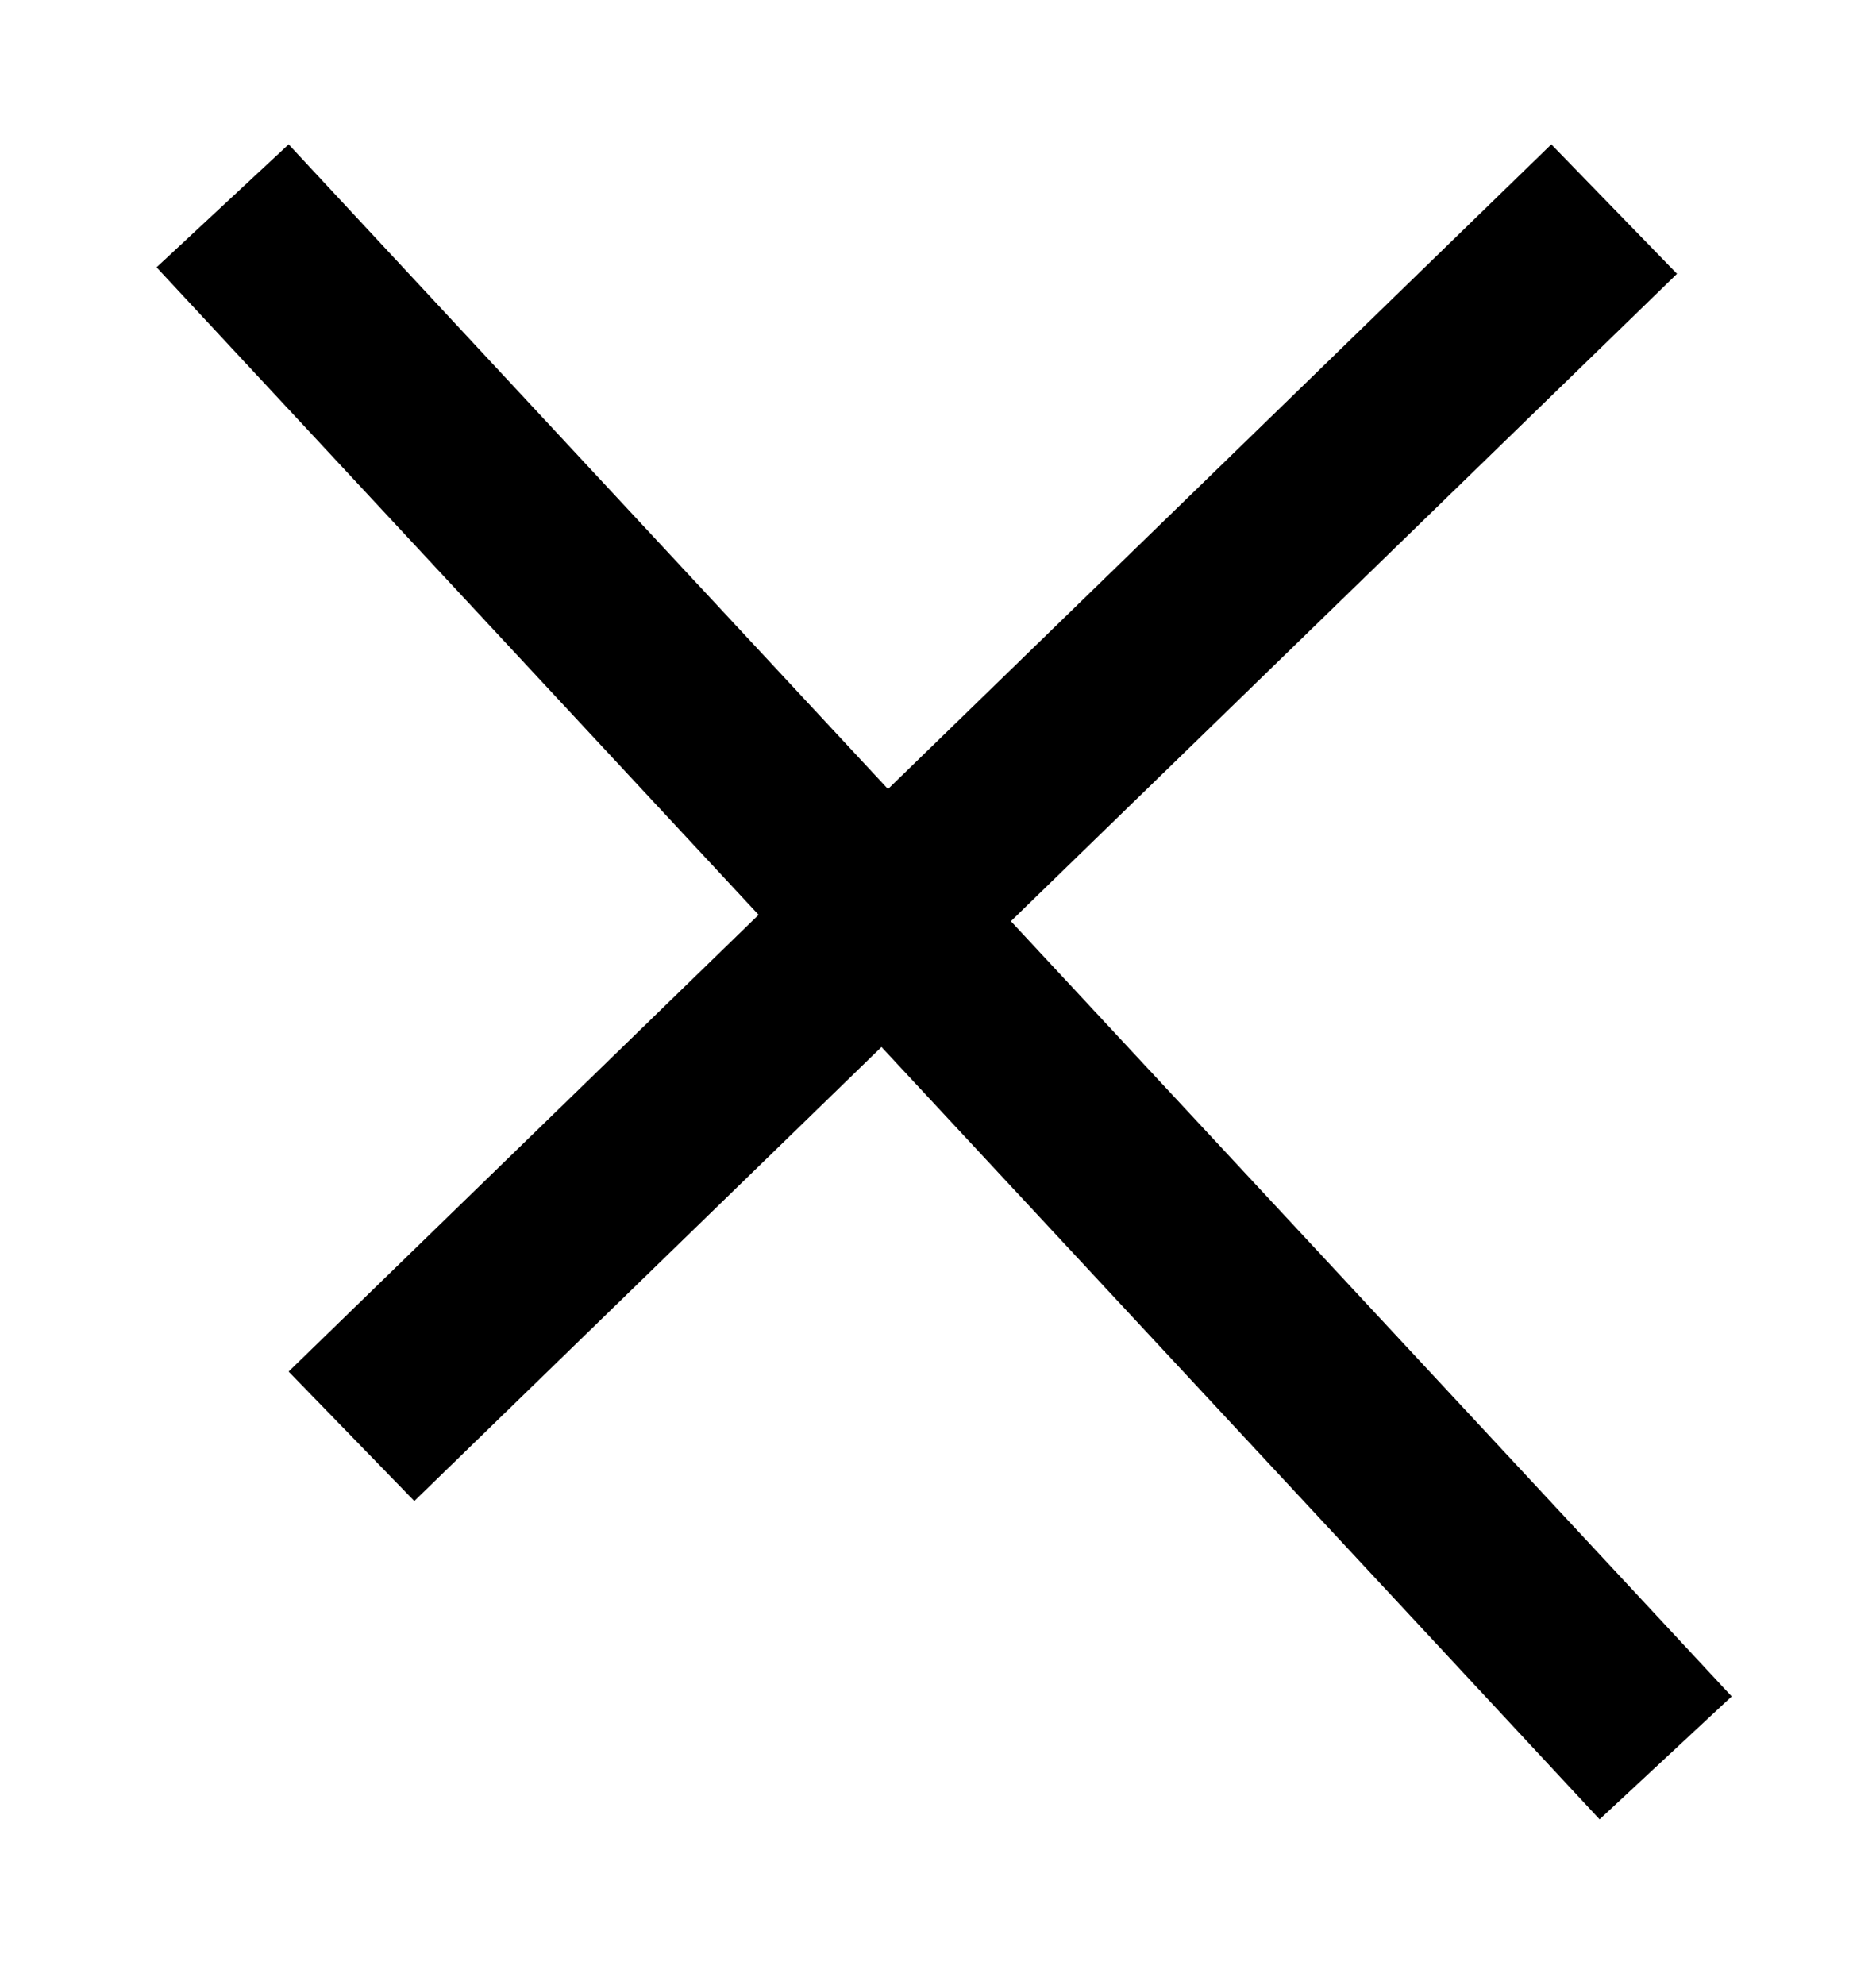 <svg width="52" height="55" viewBox="0 0 52 55" fill="none" xmlns="http://www.w3.org/2000/svg">
<g filter="url(#filter0_d_183_214)">
<line x1="46.169" y1="46.703" x2="6.17" y2="3.703" stroke="black" stroke-width="5"/>
</g>
<g filter="url(#filter1_d_183_214)">
<line x1="44.742" y1="3.793" x2="9.742" y2="37.793" stroke="black" stroke-width="5"/>
</g>
<defs>
<filter id="filter0_d_183_214" x="0.34" y="0" width="51.66" height="54.406" filterUnits="userSpaceOnUse" color-interpolation-filters="sRGB">
<feFlood flood-opacity="0" result="BackgroundImageFix"/>
<feColorMatrix in="SourceAlpha" type="matrix" values="0 0 0 0 0 0 0 0 0 0 0 0 0 0 0 0 0 0 127 0" result="hardAlpha"/>
<feOffset dy="2"/>
<feGaussianBlur stdDeviation="2"/>
<feComposite in2="hardAlpha" operator="out"/>
<feColorMatrix type="matrix" values="0 0 0 0 0 0 0 0 0 0 0 0 0 0 0 0 0 0 0.25 0"/>
<feBlend mode="normal" in2="BackgroundImageFix" result="effect1_dropShadow_183_214"/>
<feBlend mode="normal" in="SourceGraphic" in2="effect1_dropShadow_183_214" result="shape"/>
</filter>
<filter id="filter1_d_183_214" x="4" y="0" width="46.484" height="45.586" filterUnits="userSpaceOnUse" color-interpolation-filters="sRGB">
<feFlood flood-opacity="0" result="BackgroundImageFix"/>
<feColorMatrix in="SourceAlpha" type="matrix" values="0 0 0 0 0 0 0 0 0 0 0 0 0 0 0 0 0 0 127 0" result="hardAlpha"/>
<feOffset dy="2"/>
<feGaussianBlur stdDeviation="2"/>
<feComposite in2="hardAlpha" operator="out"/>
<feColorMatrix type="matrix" values="0 0 0 0 0 0 0 0 0 0 0 0 0 0 0 0 0 0 0.25 0"/>
<feBlend mode="normal" in2="BackgroundImageFix" result="effect1_dropShadow_183_214"/>
<feBlend mode="normal" in="SourceGraphic" in2="effect1_dropShadow_183_214" result="shape"/>
</filter>
</defs>
</svg>
